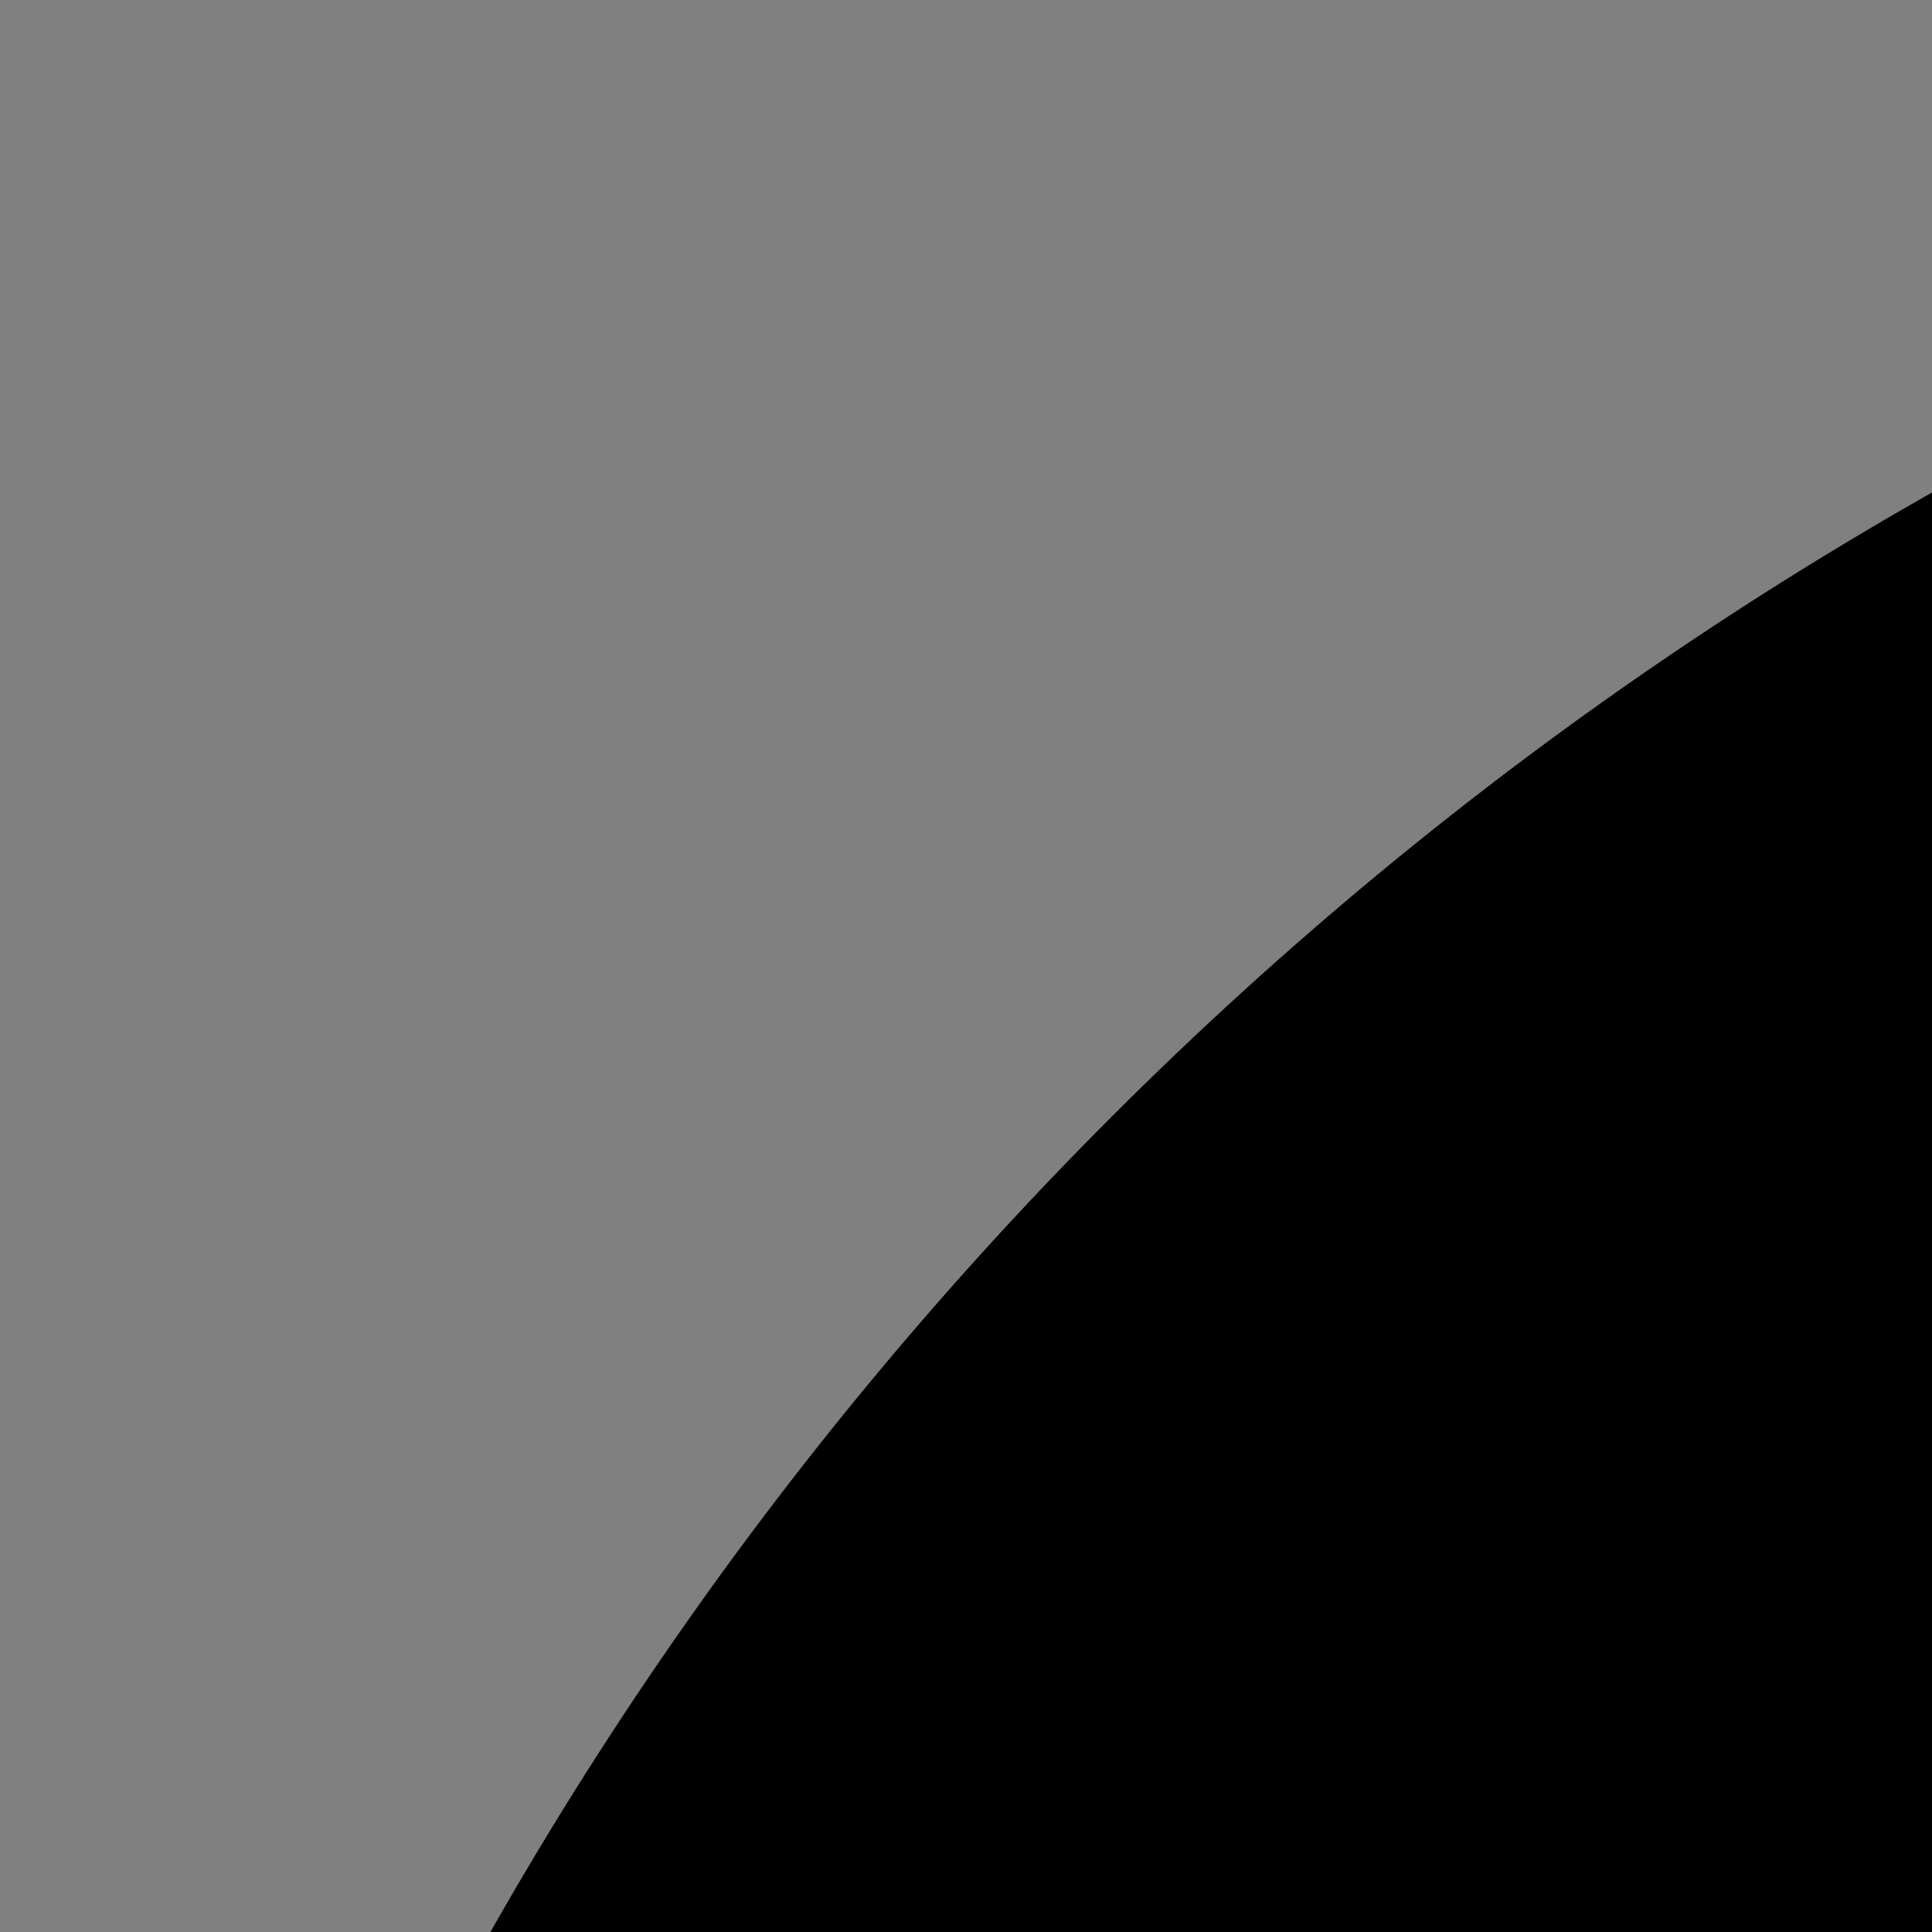 <svg xmlns="http://www.w3.org/2000/svg" width="100" height="100" viewBox="0 0 100 100">
<rect x="0" y="0" width="100" height="100" fill="#808080" stroke="none"/>
<path d="M195.877,0.25C88.16,0.25,0,88.408,0,196.127v607.841c0,107.717,88.158,195.845,195.877,195.845h607.841
	c107.719,0,195.846-88.127,195.846-195.845V196.127C999.563,88.41,911.436,0.25,803.718,0.25H195.877L195.877,0.25z"/>
<path fill="#FFFFFF" d="M245.143,165.198c51.648,0,83.461,33.906,84.443,78.475c0,43.585-32.797,78.444-85.442,78.444h-0.969
	c-50.665,0-83.412-34.857-83.412-78.444C159.763,199.105,193.501,165.198,245.143,165.198L245.143,165.198z"/>
<path fill="#FFFFFF" d="M690.223,373.508c99.329,0,173.79,64.922,173.79,204.437v260.448H713.06V595.406
	c0-61.061-21.847-102.719-76.476-102.719c-41.704,0-66.562,28.078-77.476,55.202c-3.987,9.704-4.968,23.257-4.968,36.832v253.671
	H403.188c0,0,1.981-411.612,0-454.232h150.984v64.324C574.232,417.534,610.114,373.507,690.223,373.508L690.223,373.508z"/>
<polygon fill="#FFFFFF" points="168.667,384.193 319.62,384.193 319.62,838.395 168.667,838.395 168.667,384.193 "/>
</svg>
